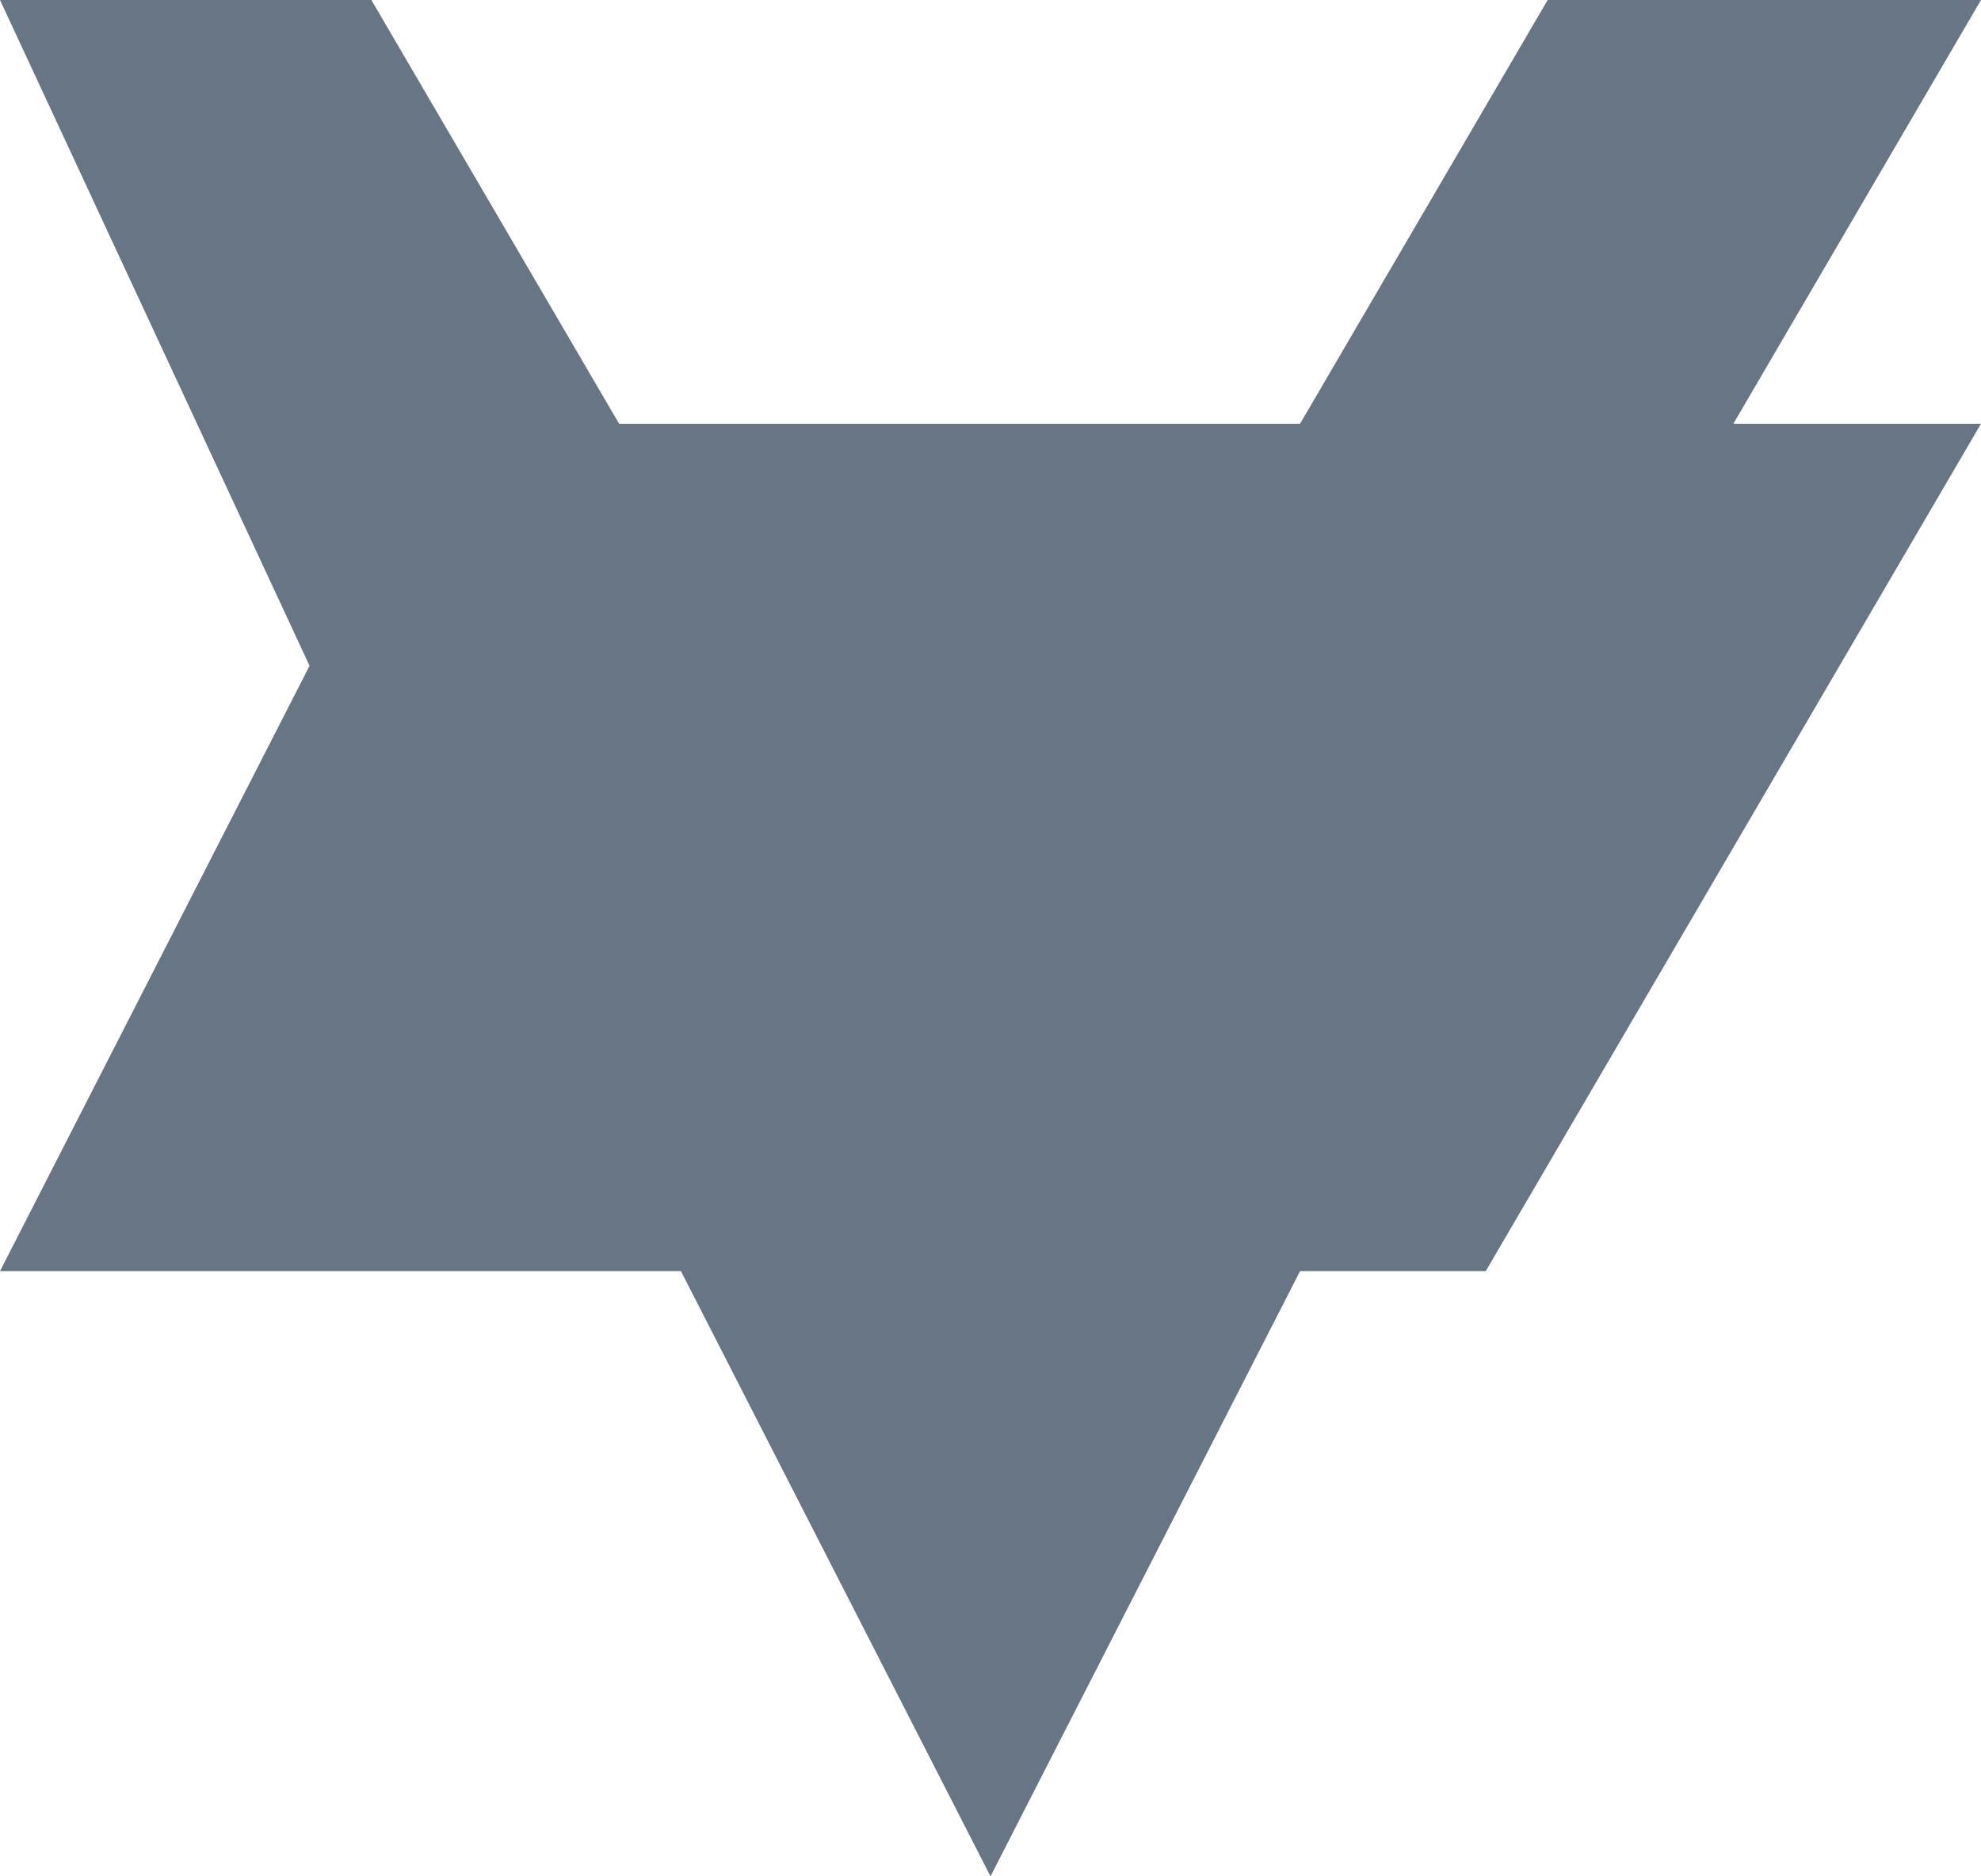 <svg width="19" height="18" viewBox="0 0 19 18" fill="none" xmlns="http://www.w3.org/2000/svg">
<path d="M2.969 6.387L0 0H3.562L5.938 4.065H12.469L14.844 0H19L16.625 4.065H19L14.25 12.194H12.469L9.5 18L6.531 12.194H0L2.969 6.387Z" fill="#687585"/>
</svg>
